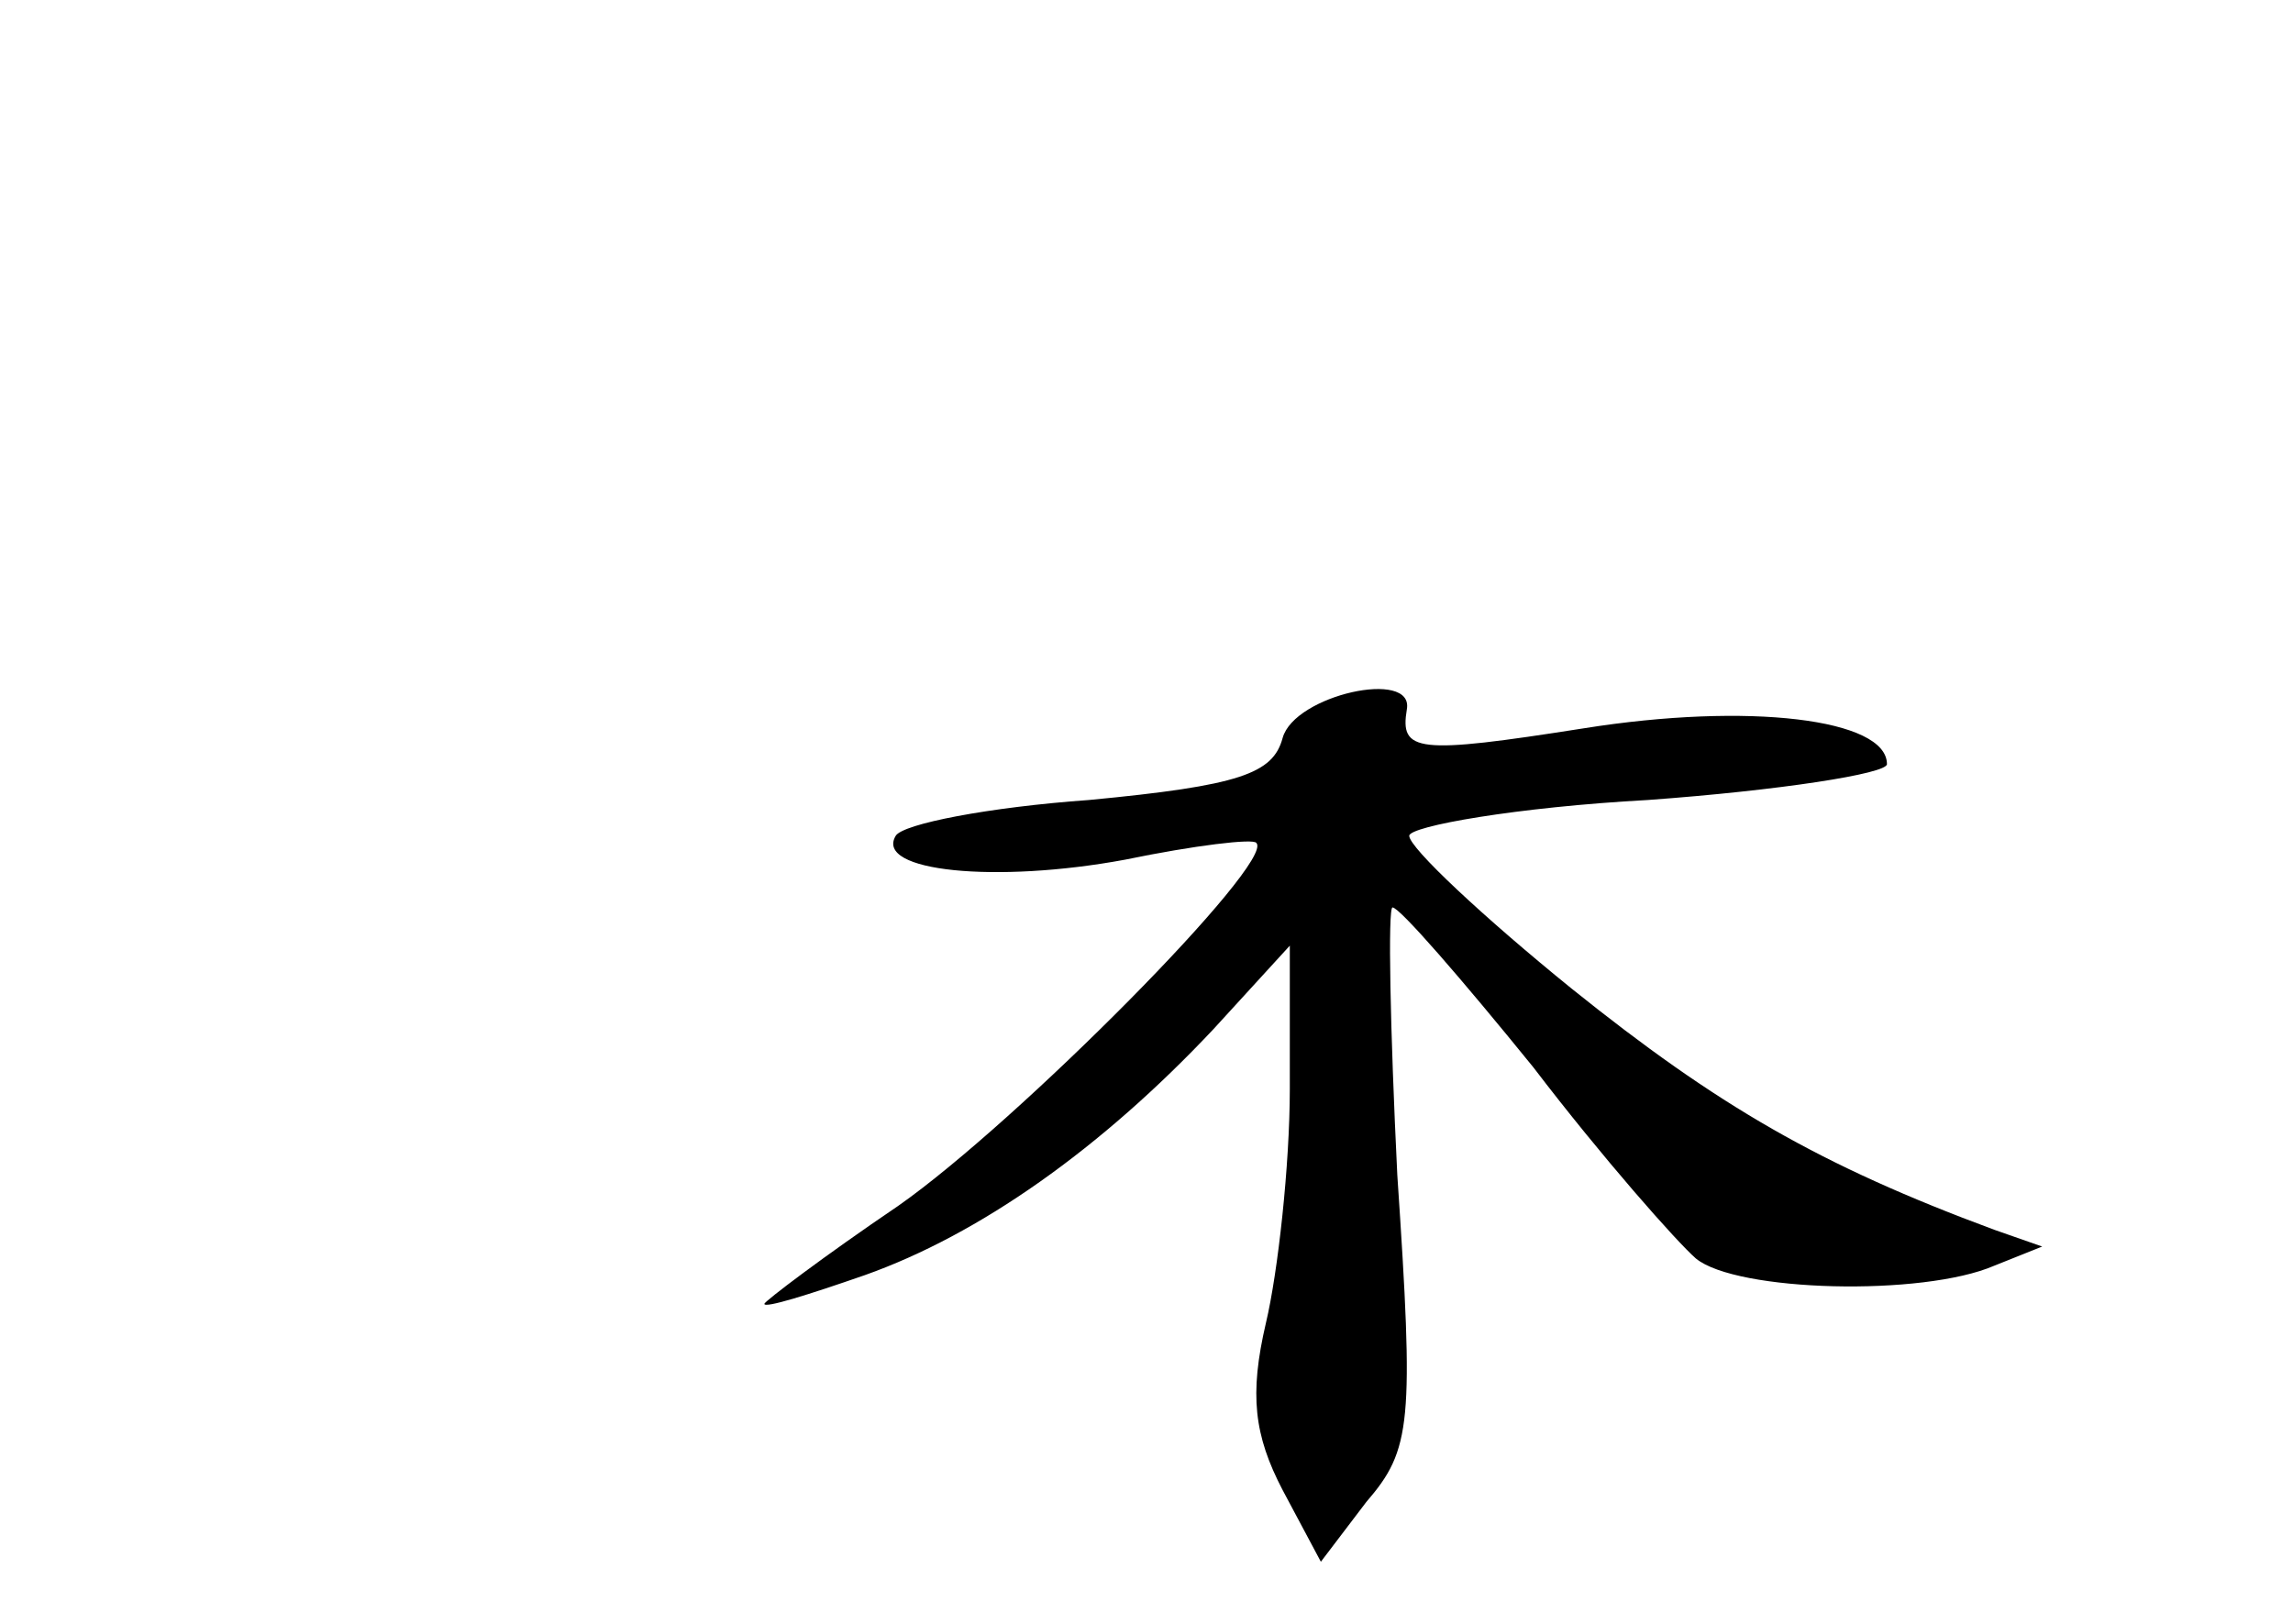 <?xml version="1.0" standalone="no"?>
<!DOCTYPE svg PUBLIC "-//W3C//DTD SVG 20010904//EN"
 "http://www.w3.org/TR/2001/REC-SVG-20010904/DTD/svg10.dtd">
<svg version="1.0" xmlns="http://www.w3.org/2000/svg"
 width="96pt" height="68pt" viewBox="0 0 96 68"
 preserveAspectRatio="xMidYMid meet">
<g transform="translate(0,68) scale(0.1,-0.1)"
fill="#000000" stroke="none">
<path d="M537 371 c-4 -15 -18 -20 -81 -26 -42 -3 -78 -10 -81 -15 -9 -15 42
-20 96 -10 29 6 54 9 55 7 8 -8 -100 -117 -150 -152 -31 -21 -56 -40 -56 -41
0 -2 19 4 42 12 48 17 99 53 146 103 l32 35 0 -60 c0 -32 -5 -77 -10 -98 -7
-30 -5 -47 7 -70 l16 -30 19 25 c19 22 20 33 13 137 -3 61 -4 112 -2 112 3 0
29 -30 59 -67 29 -38 60 -73 68 -80 17 -14 95 -16 125 -3 l20 8 -20 7 c-73 27
-116 52 -177 101 -37 30 -68 59 -68 64 0 4 45 12 100 15 55 4 100 11 100 15 0
19 -58 26 -127 15 -70 -11 -77 -10 -74 8 3 17 -47 6 -52 -12z"/>
</g>
</svg>
